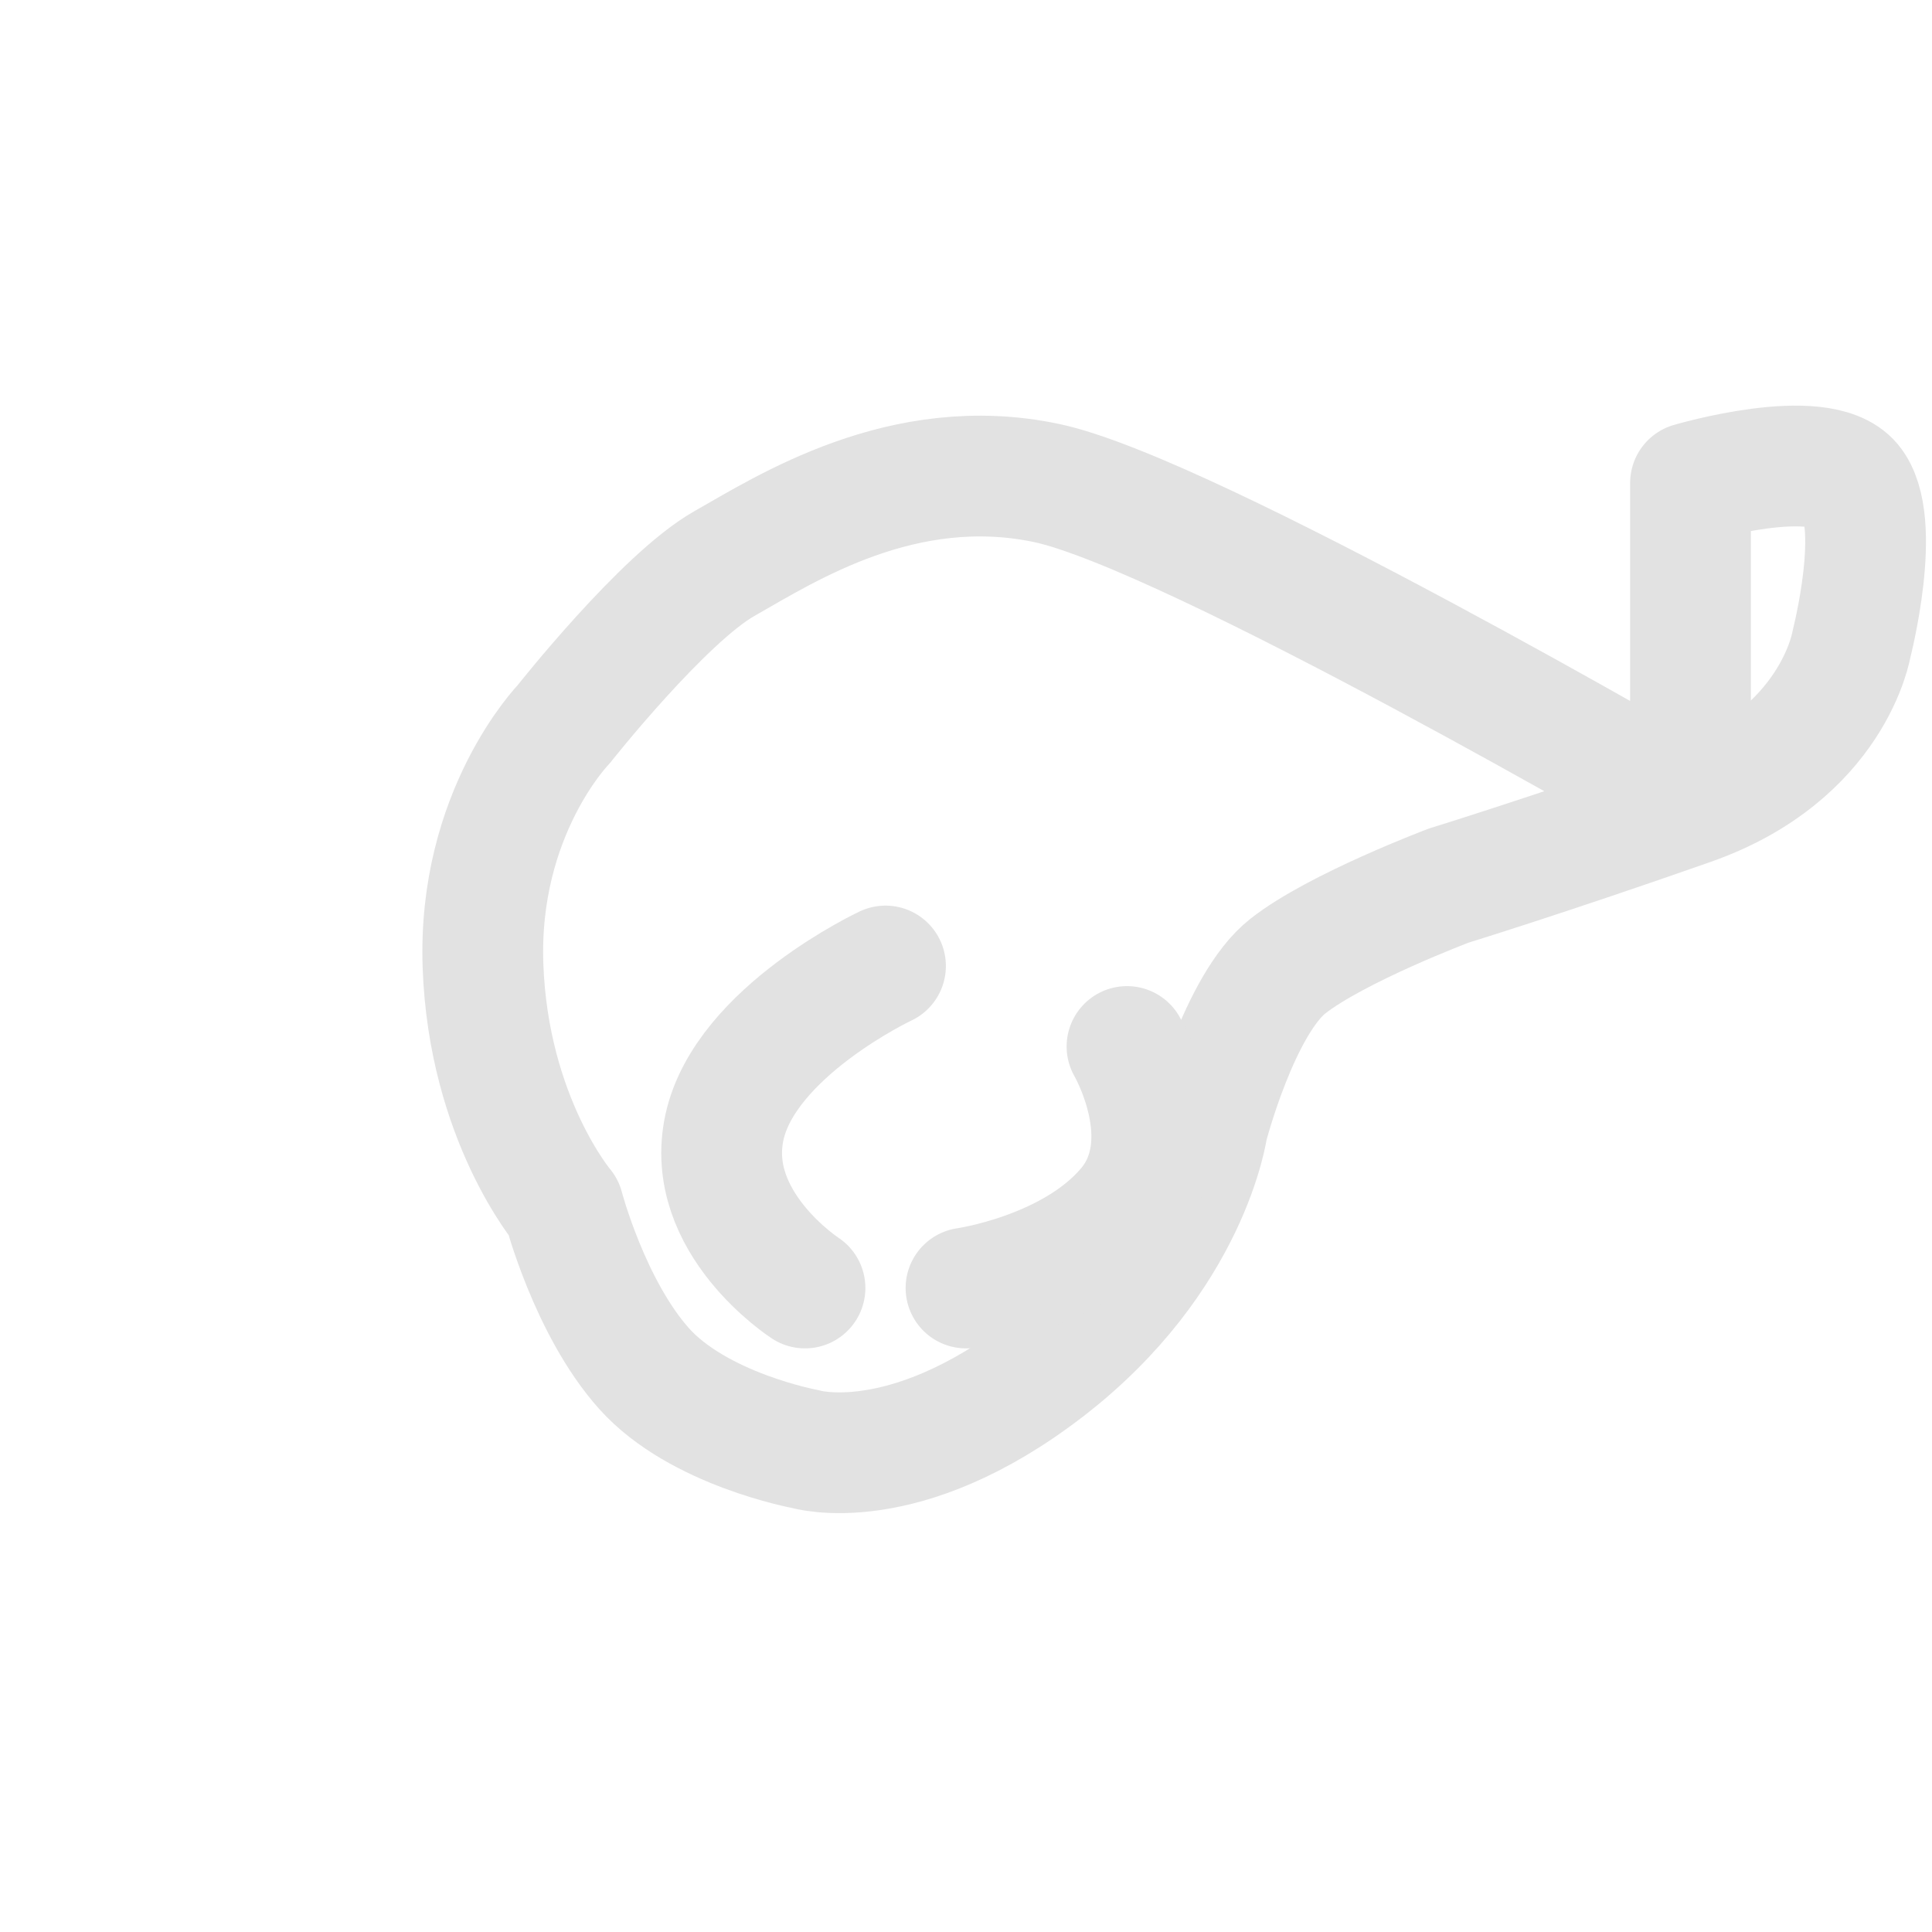 <svg xmlns="http://www.w3.org/2000/svg" viewBox="0 0 24 24" fill="none" stroke="#e2e2e2" stroke-width="1.5" stroke-linecap="round" stroke-linejoin="round">
  <path d="M21 10c0 0-6.219-3.625-8-4c-1.781-0.375-3.239 0.569-4 1c-0.761 0.431-2 2-2 2s-1.069 1.1-1 3c0.069 1.9 1 3 1 3s0.325 1.244 1 2c0.675 0.756 2 1 2 1s1.219 0.375 3-1c1.781-1.375 2-3 2-3s0.394-1.525 1-2c0.606-0.475 2-1 2-1s1.219-0.375 3-1c1.781-0.625 2-2 2-2s0.394-1.525 0-2c-0.394-0.475-2 0-2 0z"/>
  <path d="M11 12c0 0-1.739 0.816-2 2c-0.261 1.184 1 2 1 2"/>
  <path d="M14 13c0 0 0.692 1.184 0 2c-0.692 0.816-2 1-2 1"/>
</svg>
